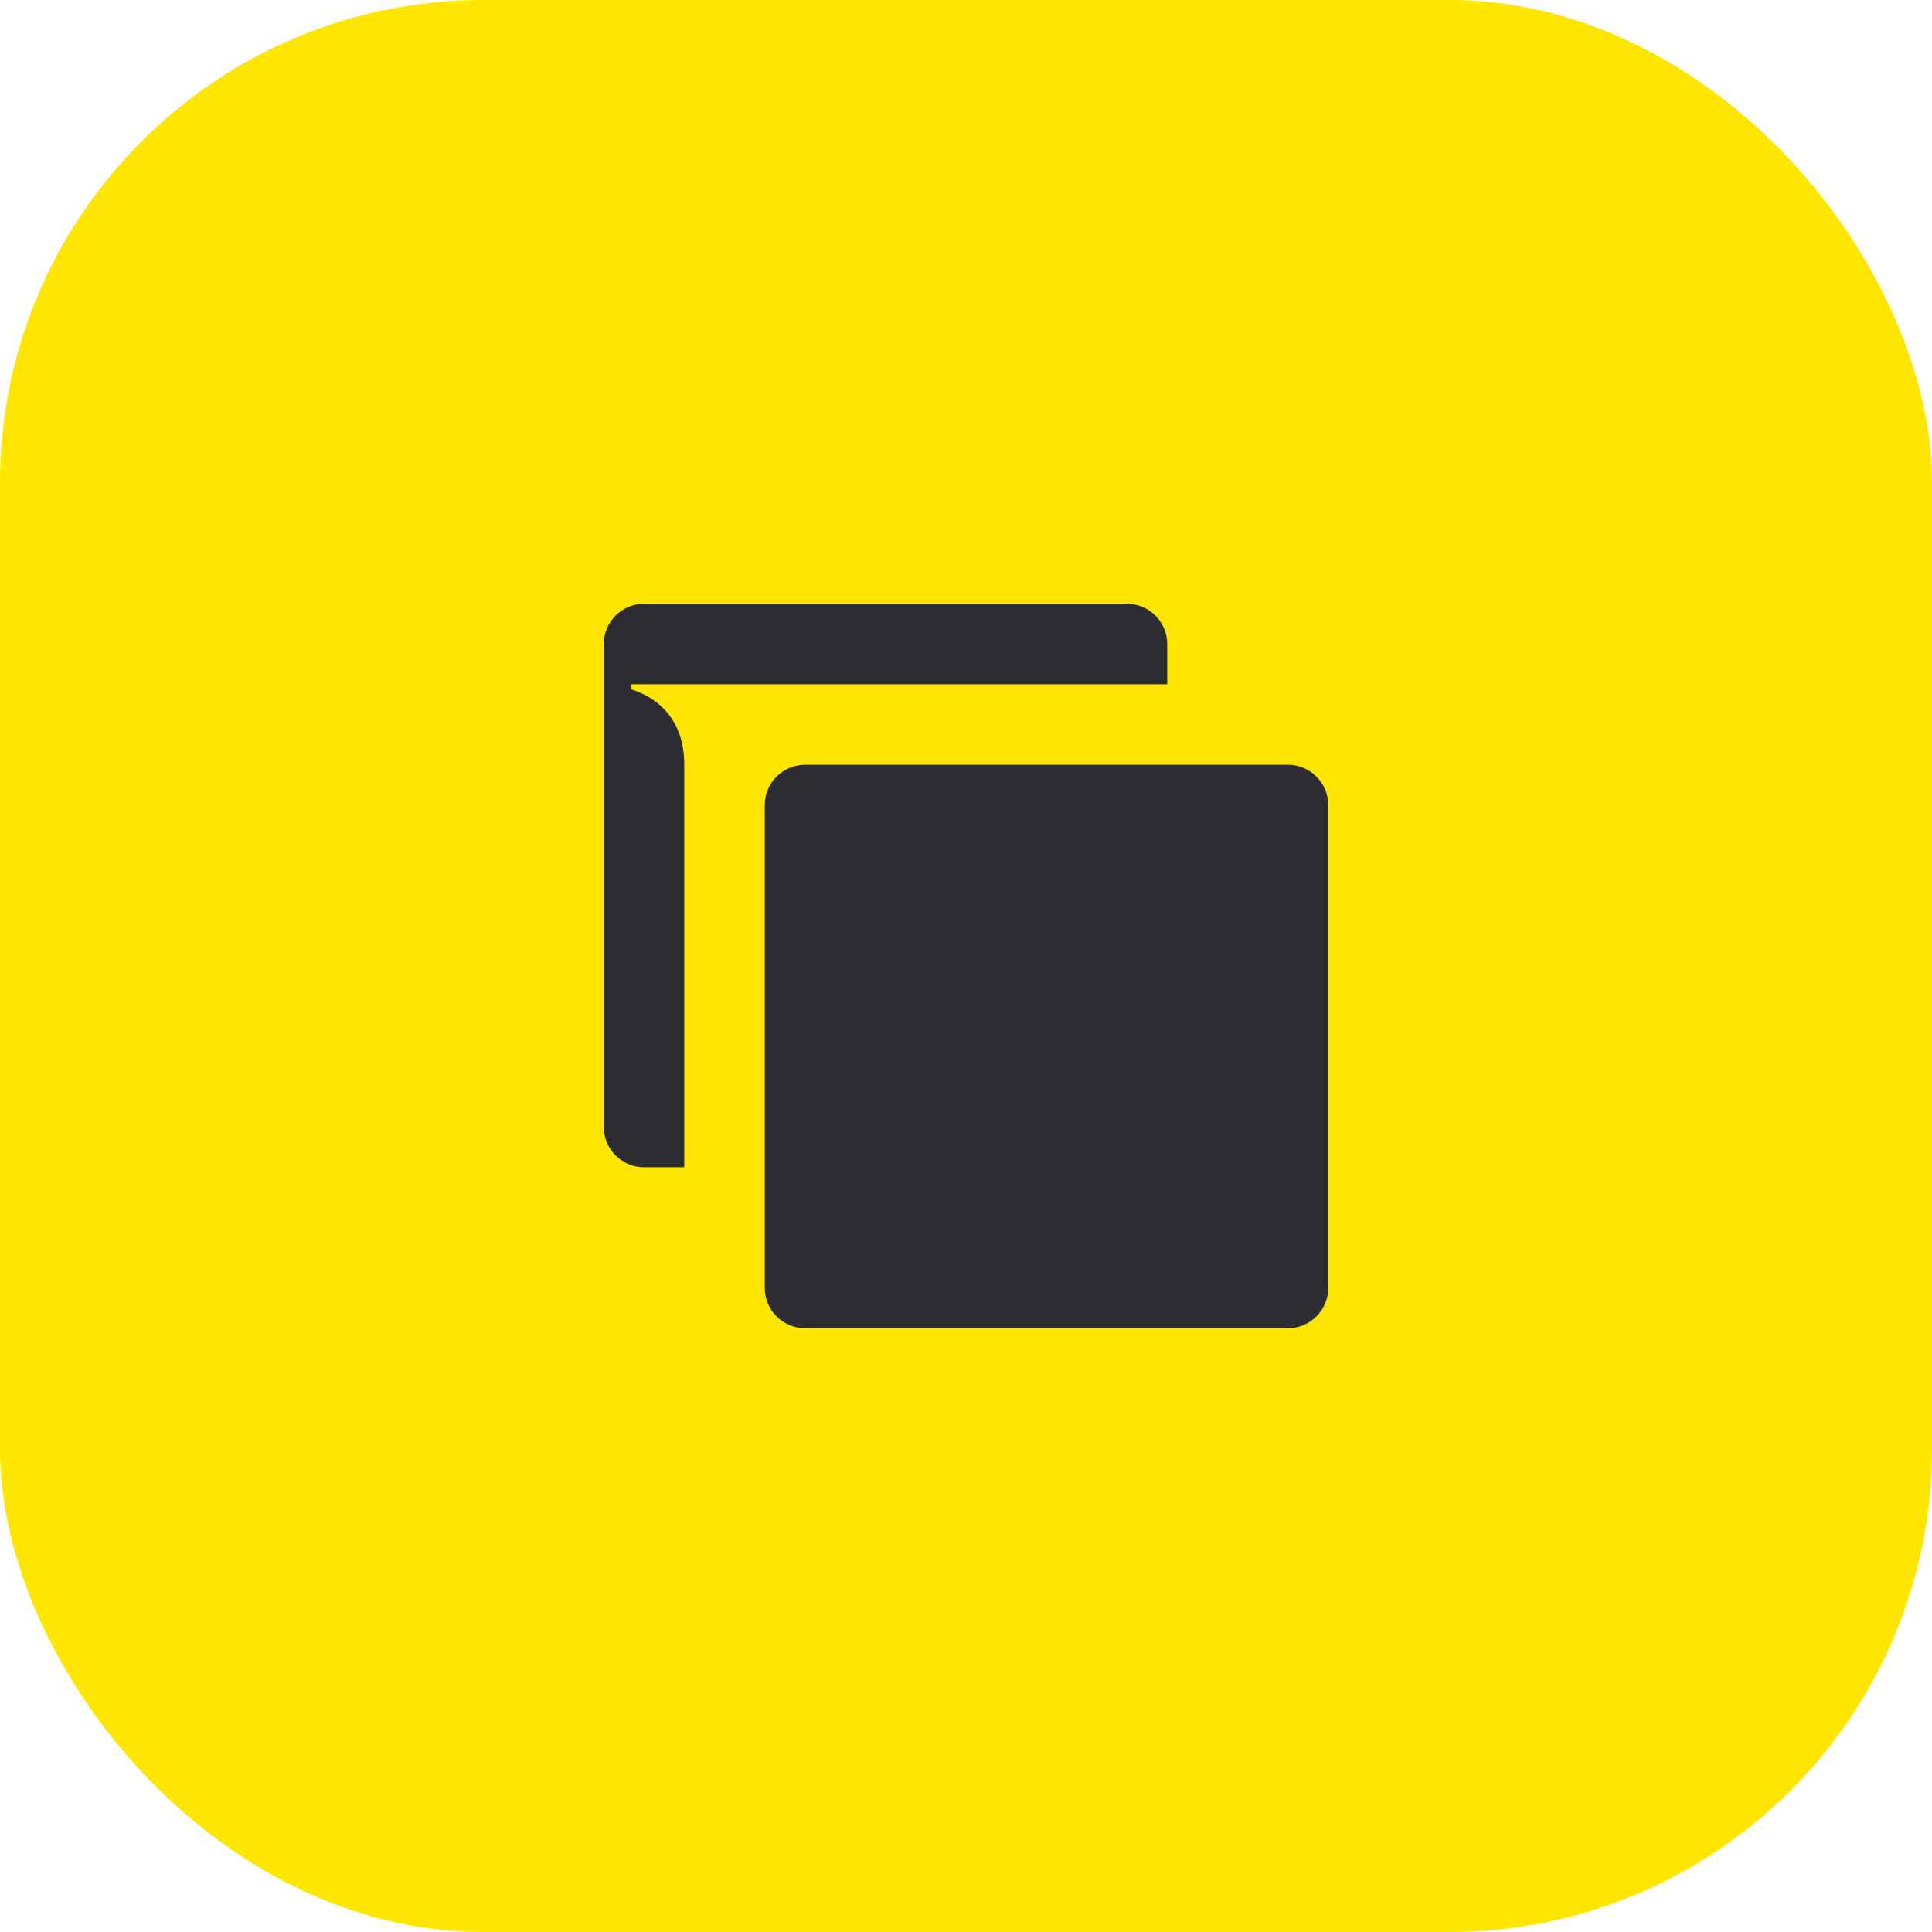<svg width="48" height="48" viewBox="0 0 48 48" fill="none" xmlns="http://www.w3.org/2000/svg">
<rect width="48" height="48" rx="12" fill="#FEE600"/>
<path d="M20 19C19.45 19 19 19.45 19 20V32C19 32.55 19.45 33 20 33H32C32.55 33 33 32.55 33 32V20C33 19.45 32.55 19 32 19H20ZM15.67 17H29V16C29 15.45 28.55 15 28 15H16C15.45 15 15 15.45 15 16V28C15 28.55 15.45 29 16 29H17V19C17 18.03 16.51 17.39 15.67 17.12V17Z" fill="#2B2D33"/>
</svg>
